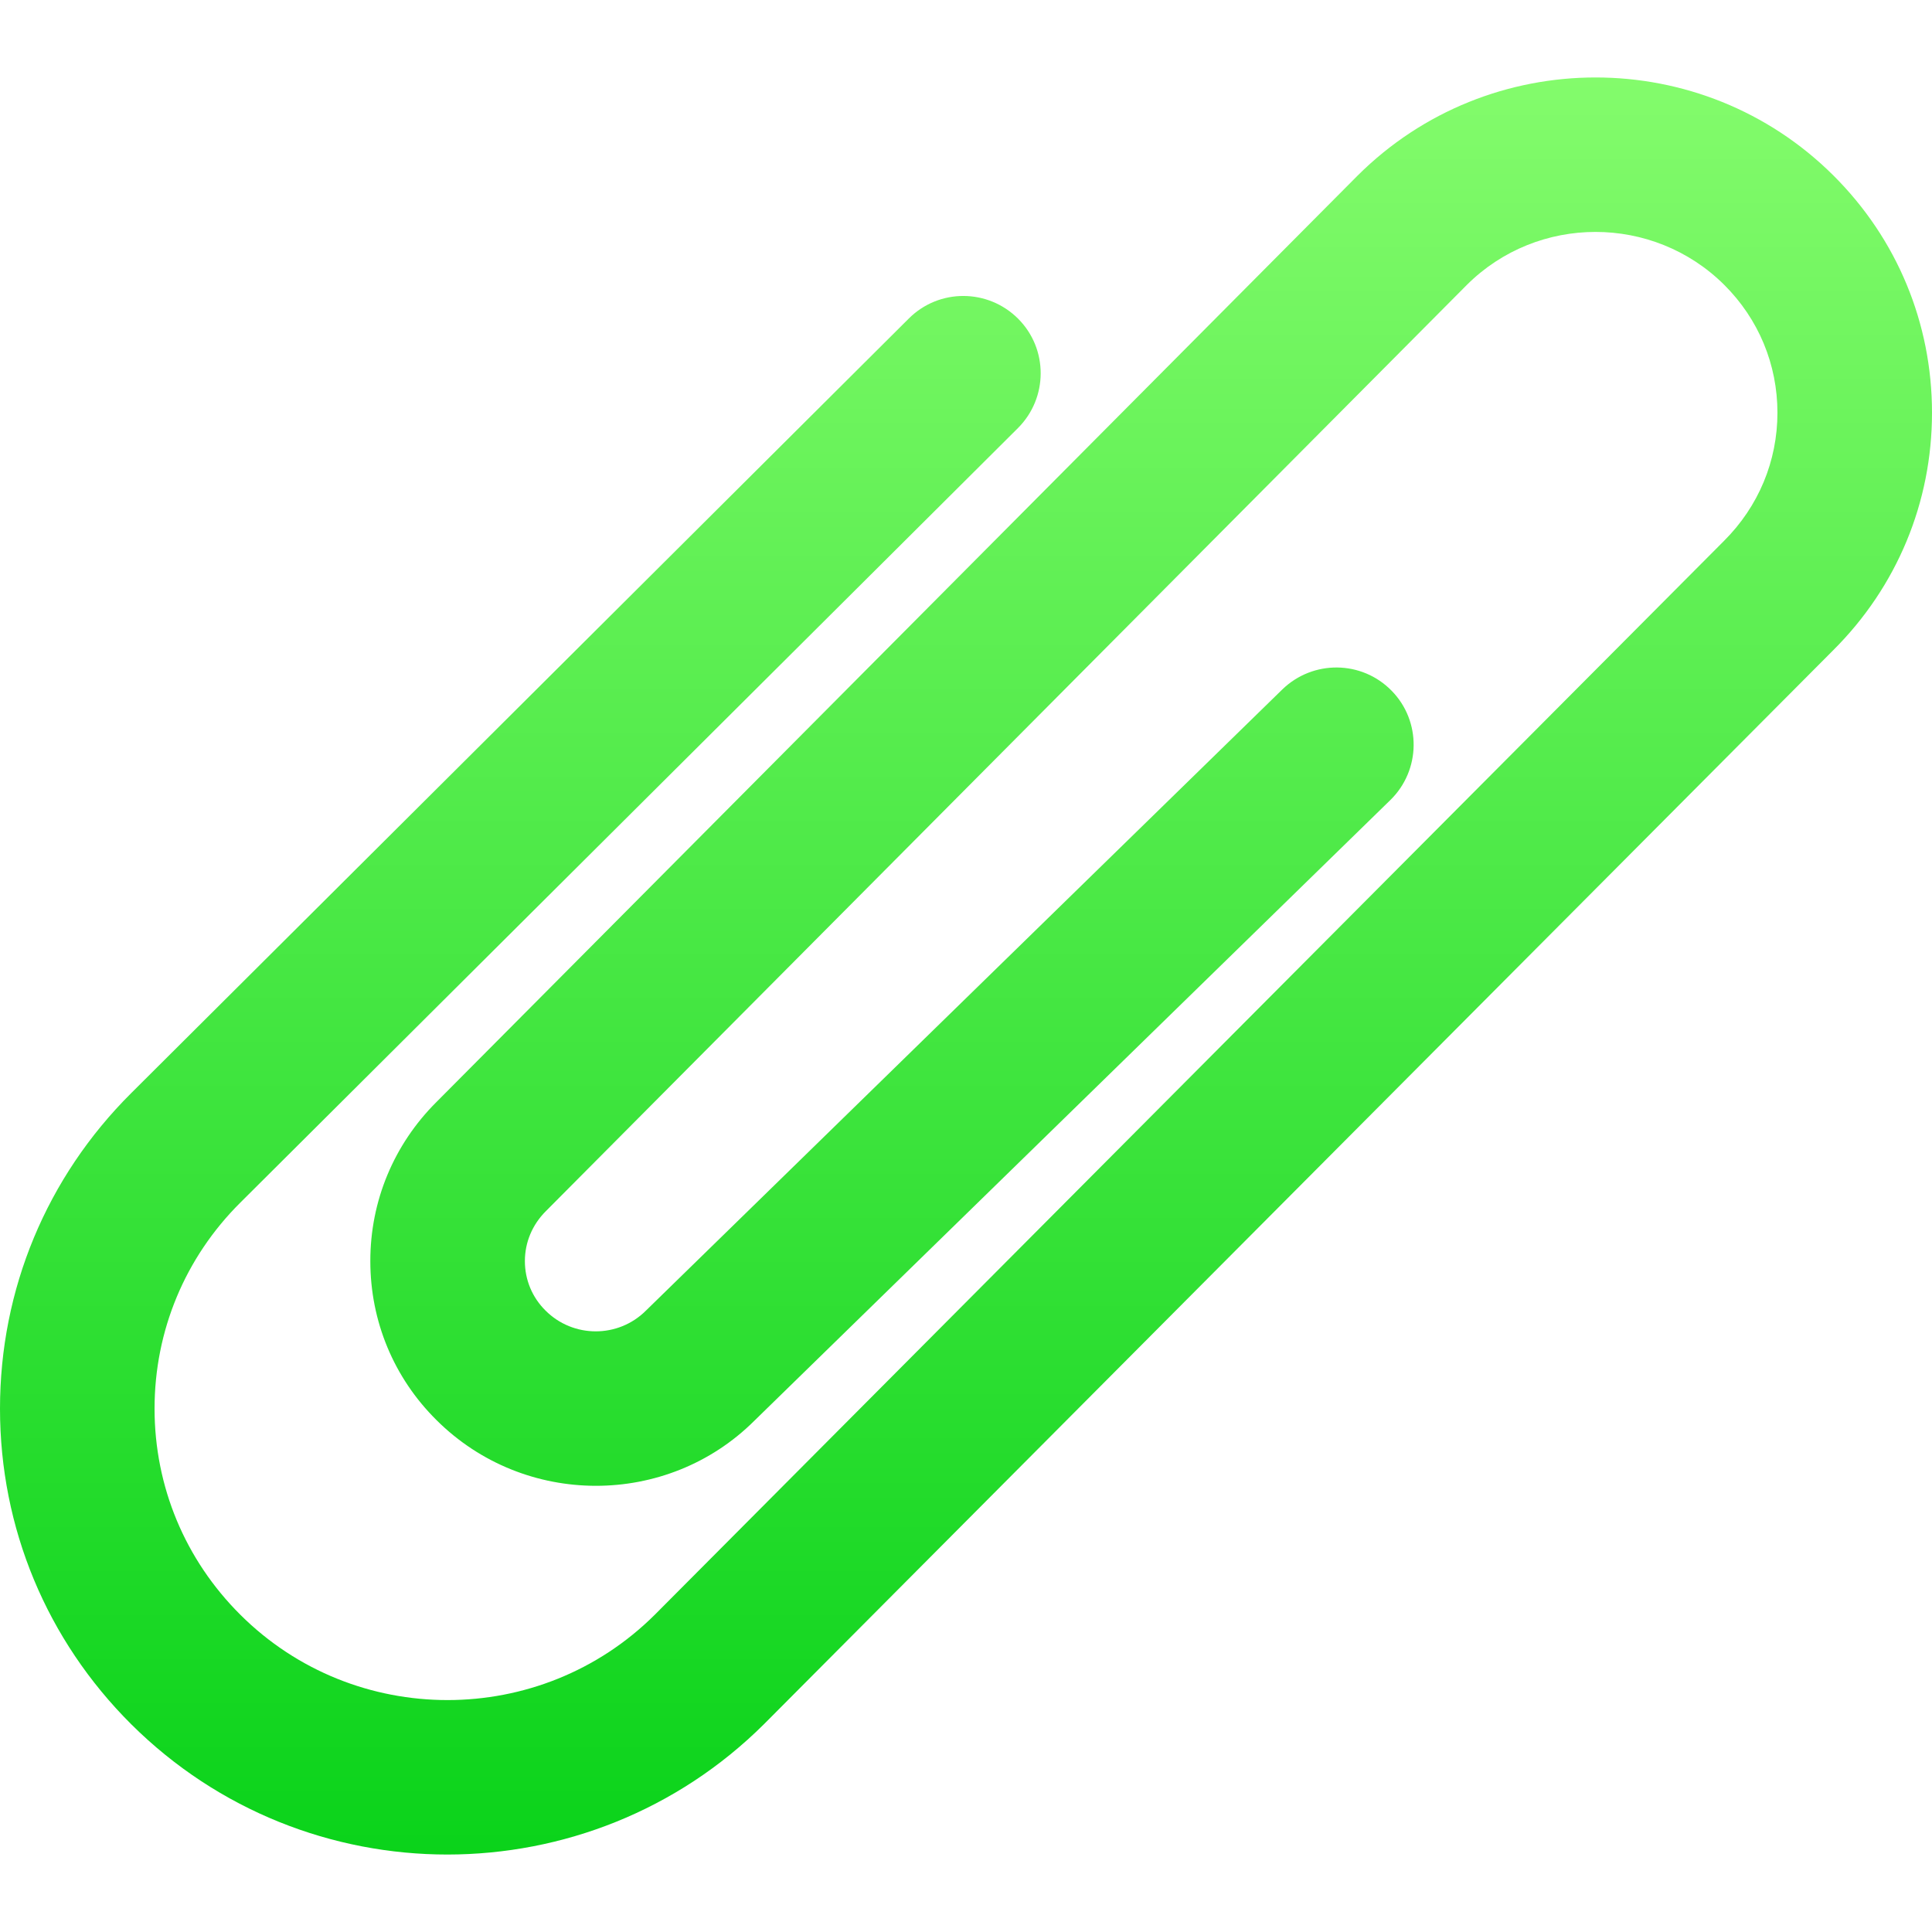 <?xml version="1.0" encoding="iso-8859-1"?>
<!-- Generator: Adobe Illustrator 19.0.0, SVG Export Plug-In . SVG Version: 6.00 Build 0)  -->
<svg version="1.1" id="Capa_1" xmlns="http://www.w3.org/2000/svg" xmlns:xlink="http://www.w3.org/1999/xlink" x="0px" y="0px"
	 viewBox="0 0 512 512" style="enable-background:new 0 0 512 512;" xml:space="preserve">
<linearGradient id="SVGID_1_" gradientUnits="userSpaceOnUse" x1="-329.684" y1="263.067" x2="-329.684" y2="264.067" gradientTransform="matrix(512 0 0 470.944 169054.359 -123871.672)">
	<stop  offset="0" style="stop-color:#85FC6D"/>
	<stop  offset="1" style="stop-color:#0AD31A"/>
</linearGradient>
<path style="fill:url(#SVGID_1_);" d="M485.868,46.502c-34.775-34.632-91.3-34.652-126.116,0.061L115.671,292.037
	c-11.305,11.264-17.551,26.255-17.531,42.189c0,15.913,6.226,30.904,17.531,42.107c23.306,23.224,61.153,23.183,84.255,0.164
	l168.53-164.475c8.09-7.905,8.253-20.89,0.348-28.959c-7.926-8.11-20.849-8.212-28.959-0.369L171.172,347.333
	c-7.352,7.332-19.272,7.311-26.604-0.02c-3.523-3.482-5.468-8.151-5.468-13.107c0-4.956,1.946-9.626,5.55-13.23L388.731,75.502
	c18.76-18.698,49.377-18.739,68.219,0c9.093,9.052,14.09,21.074,14.09,33.874s-4.997,24.822-14.152,33.956l-283.341,284.57
	c-30.29,30.167-79.585,30.188-109.855,0.02c-14.664-14.602-22.733-33.997-22.733-54.62s8.069-40.018,22.733-54.6l206.07-205.251
	c8.008-8.008,8.049-20.972,0.061-28.979c-8.008-8.008-20.951-8.069-28.979-0.061L34.775,289.682C12.349,312.005,0,341.701,0,373.302
	c0,31.601,12.349,61.297,34.775,83.64c23.122,22.999,53.453,34.529,83.804,34.529c30.392-0.02,60.785-11.551,83.948-34.611
	l283.341-284.59C502.723,155.476,512,133.133,512,109.376S502.723,63.276,485.868,46.502"/>
<g>
</g>
<g>
</g>
<g>
</g>
<g>
</g>
<g>
</g>
<g>
</g>
<g>
</g>
<g>
</g>
<g>
</g>
<g>
</g>
<g>
</g>
<g>
</g>
<g>
</g>
<g>
</g>
<g>
</g>
</svg>
